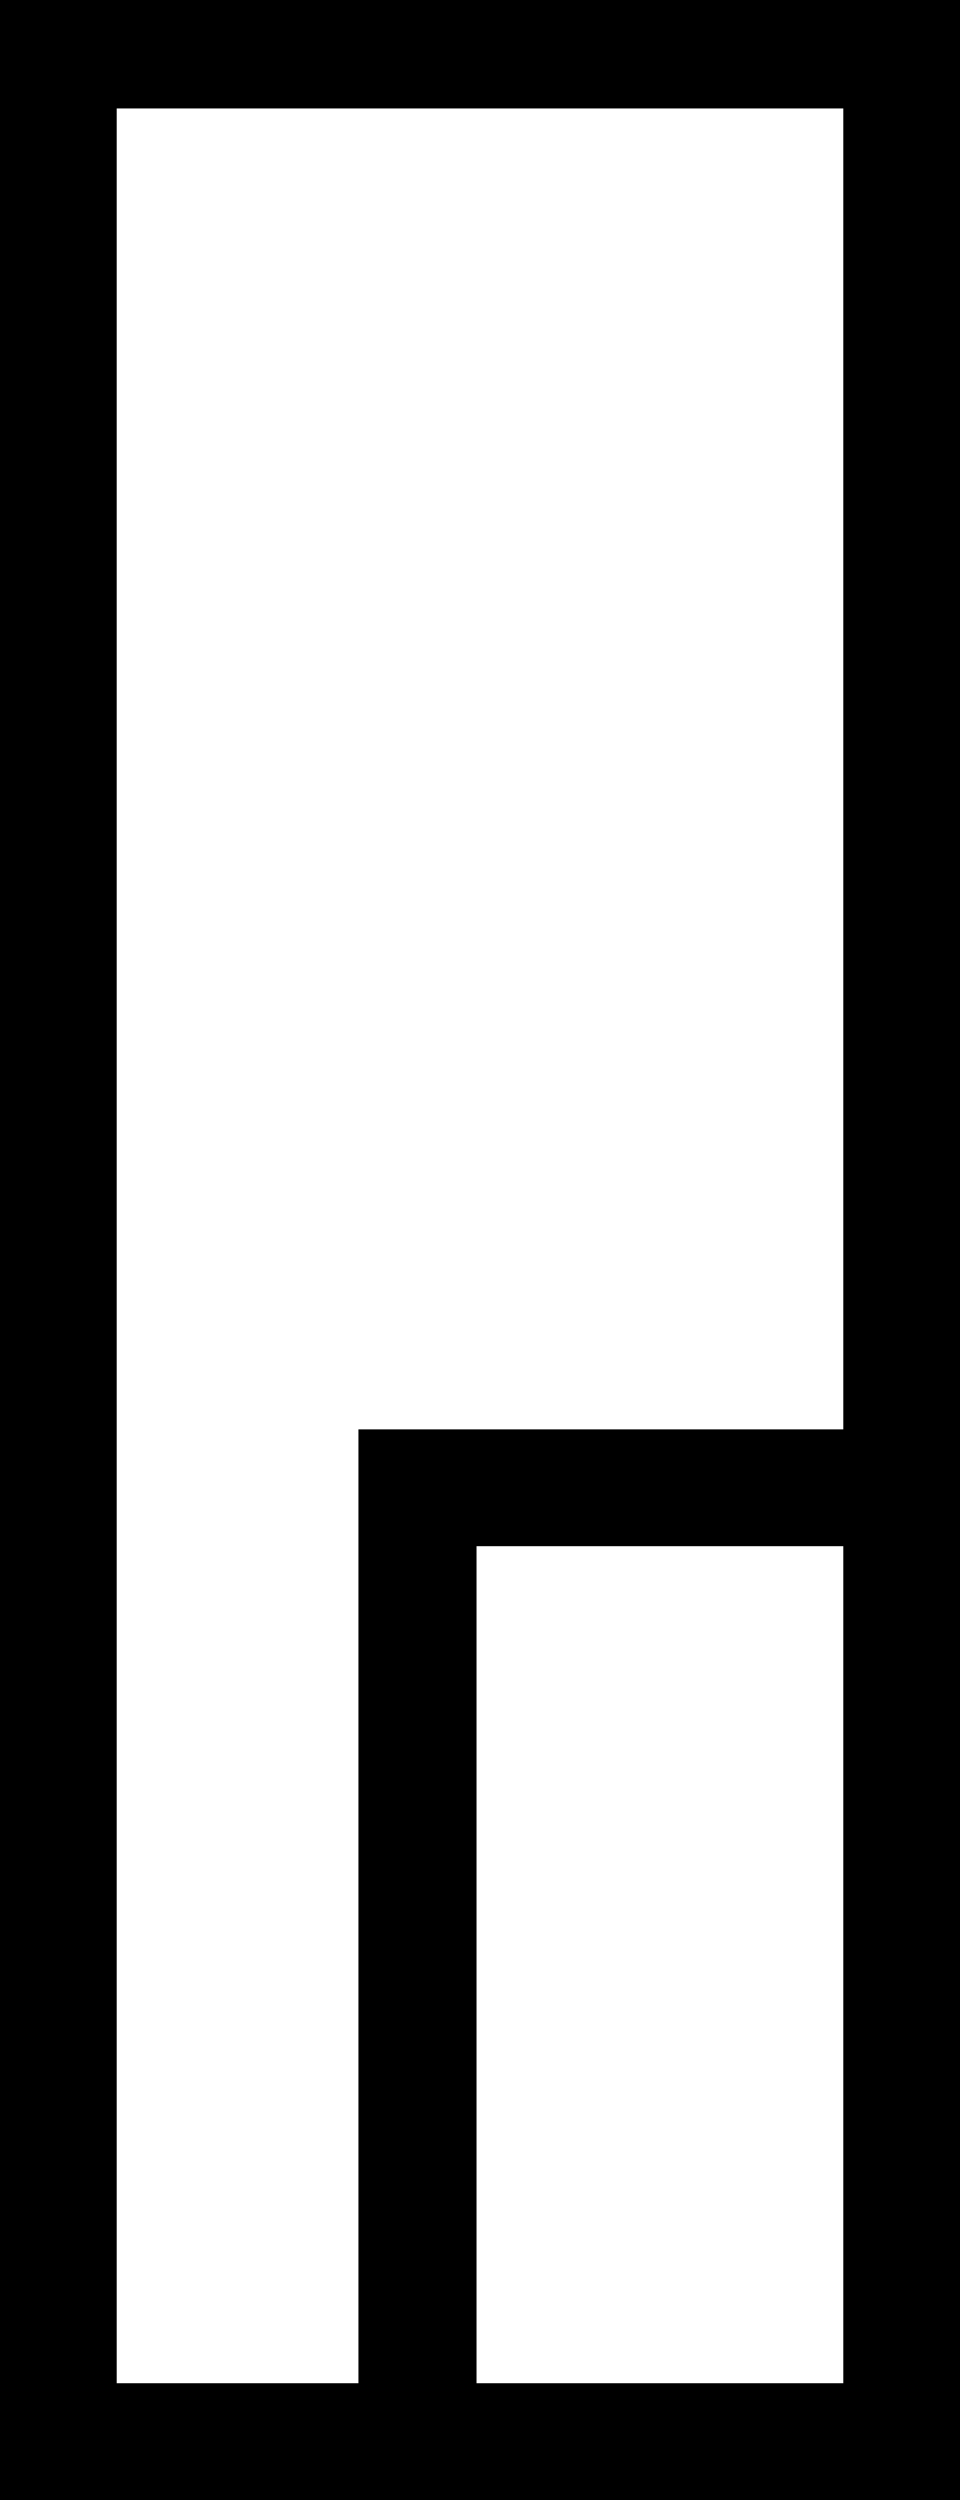 <?xml version='1.0' encoding ='UTF-8' standalone='no'?>
<svg width='6.91' height='17.98' xmlns='http://www.w3.org/2000/svg' xmlns:xlink='http://www.w3.org/1999/xlink'  version='1.1' >
<path style='fill:black; stroke:none' d=' M 6.07 0.78  L 6.07 10.28  L 2.58 10.28  L 2.58 17.14  L 0.84 17.14  L 0.84 0.78  Z  M 6.07 11.12  L 6.07 17.14  L 3.43 17.14  L 3.43 11.12  Z  M 0 0  L 0 17.98  L 6.91 17.98  L 6.91 0  Z '/></svg>
